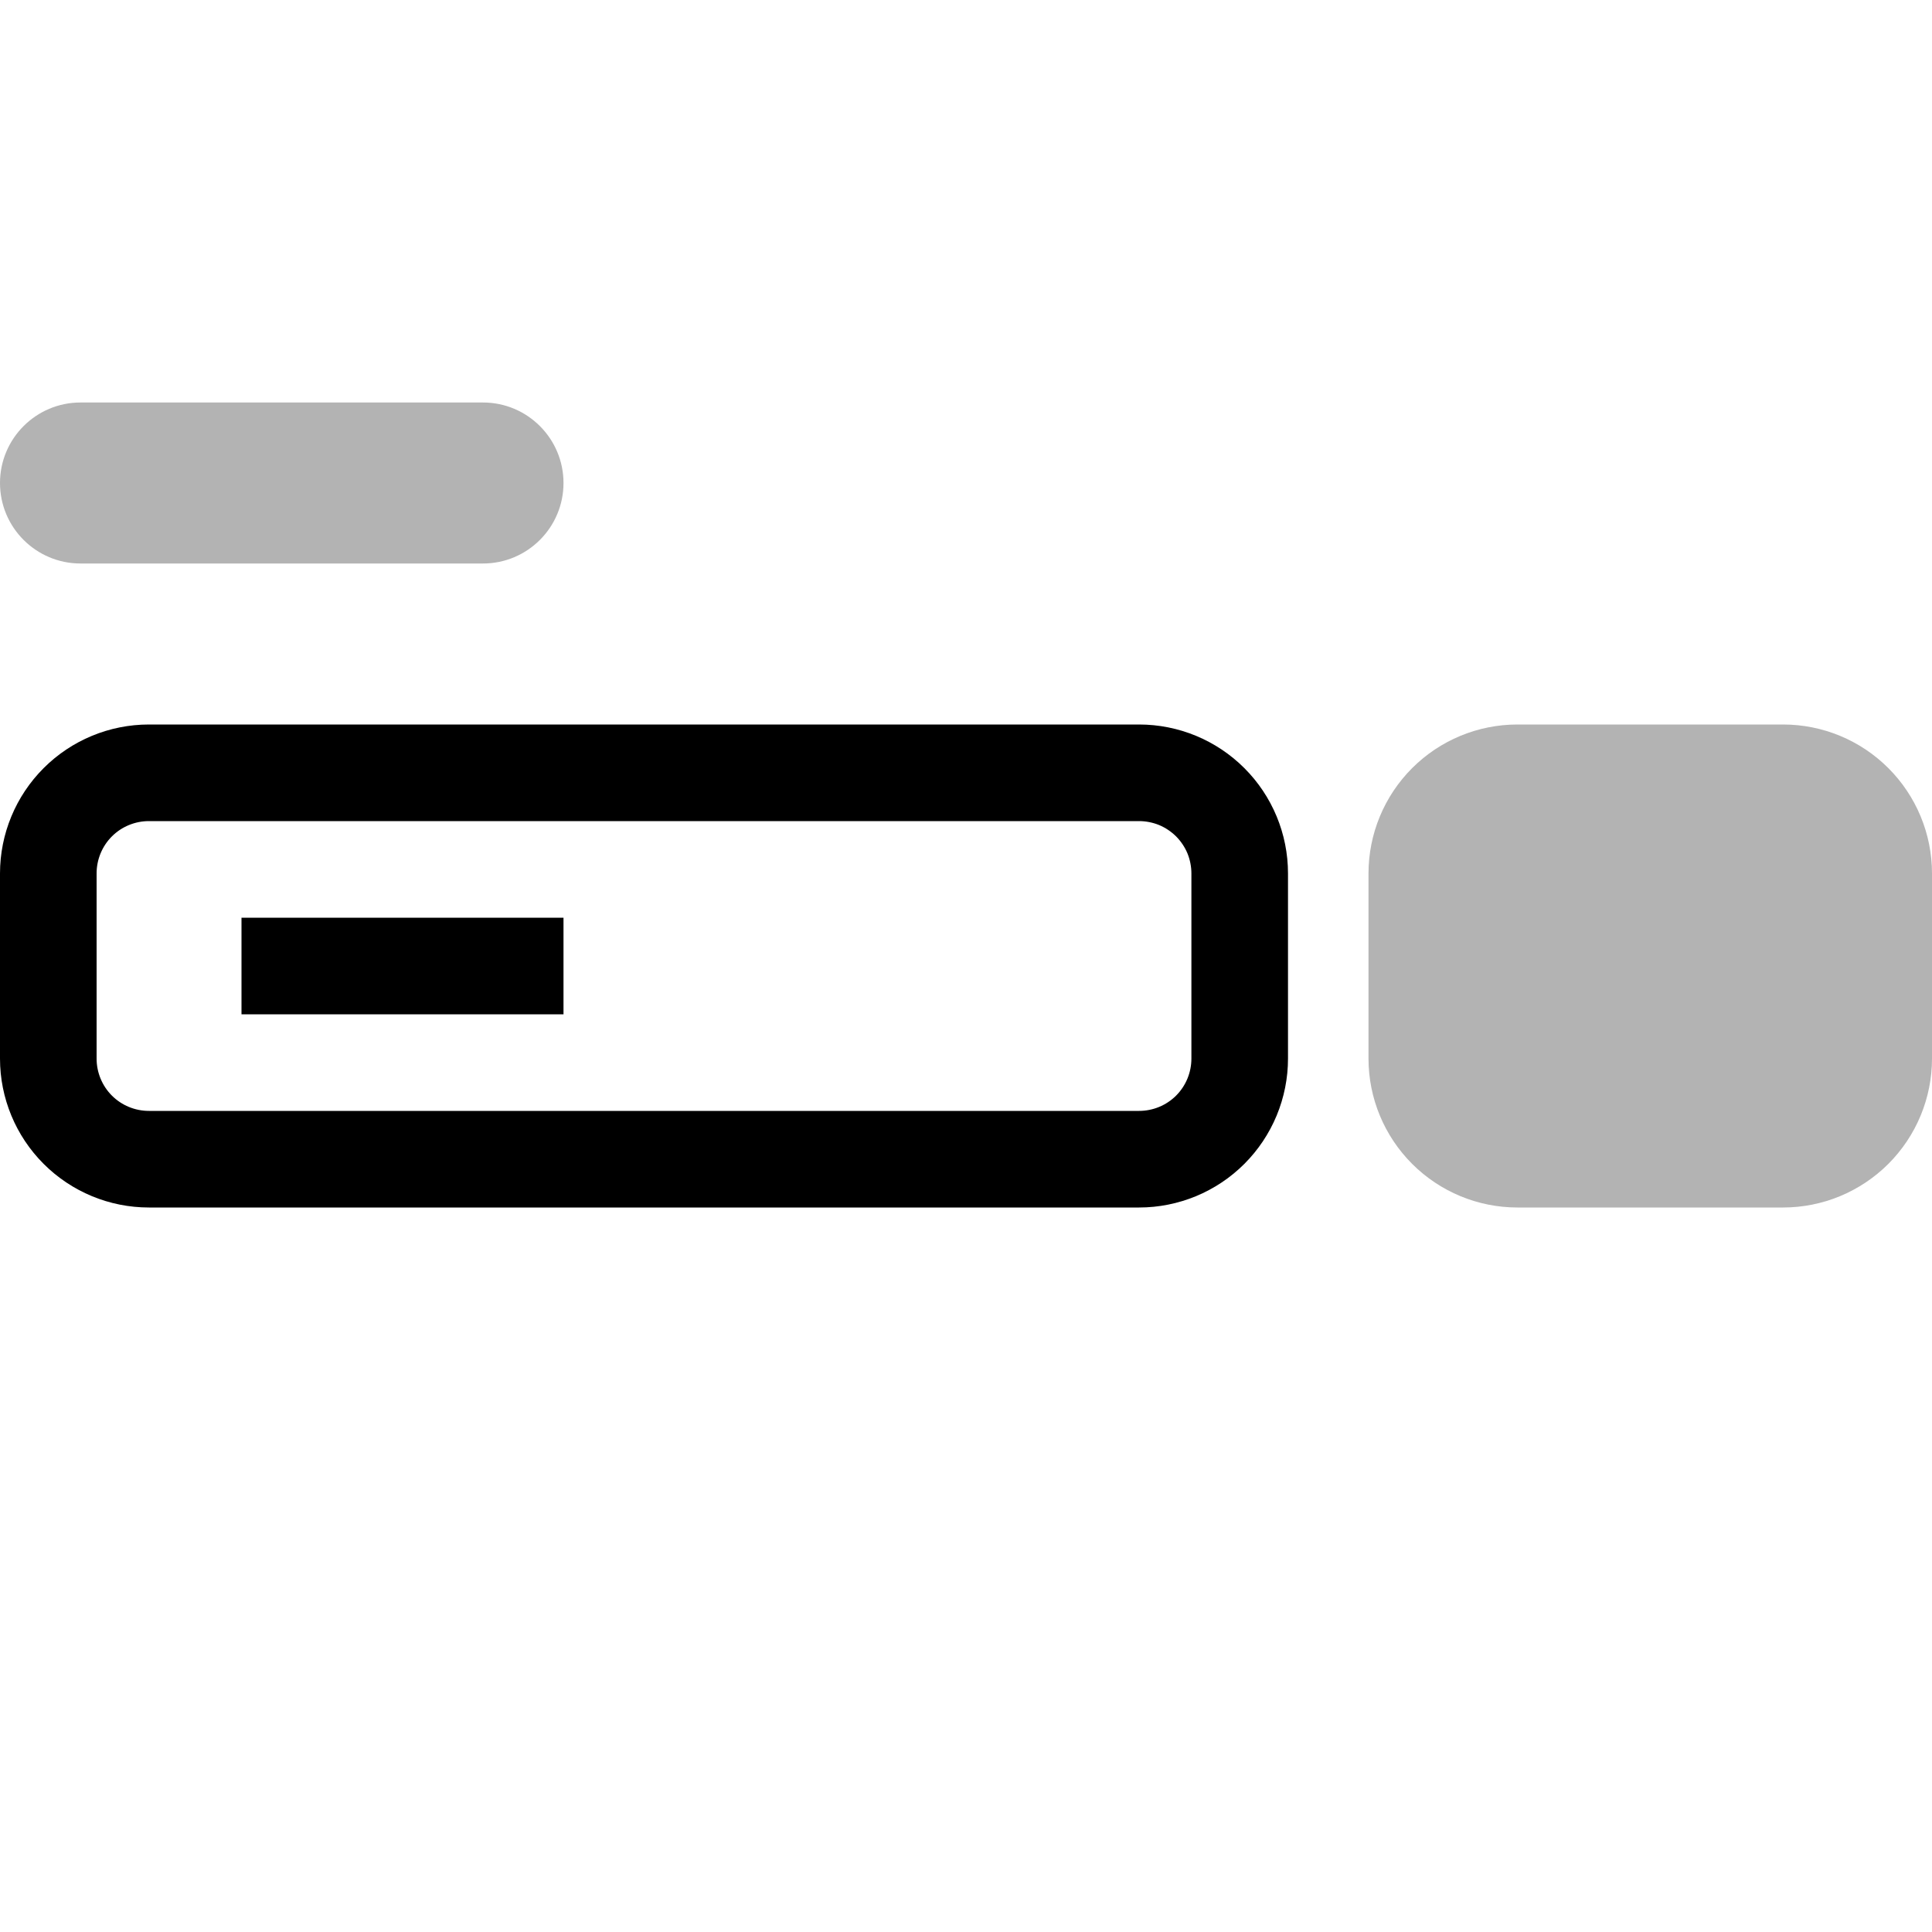 <svg width="24" height="24" viewBox="0 0 24 24" xmlns="http://www.w3.org/2000/svg">
<path opacity="0.3" d="M1 7C0.448 7 0 6.552 0 6V6C0 5.448 0.448 5 1 5H6C6.552 5 7 5.448 7 6V6C7 6.552 6.552 7 6 7H1Z"/>
<path fill-rule="evenodd" clip-rule="evenodd" d="M1.85 9C1.359 9 0.889 9.195 0.542 9.542C0.195 9.889 0 10.36 0 10.85V13.15C0 13.641 0.195 14.111 0.542 14.458C0.889 14.805 1.359 15 1.85 15H14.15C14.393 15 14.633 14.952 14.858 14.859C15.082 14.766 15.286 14.63 15.458 14.458C15.63 14.286 15.766 14.082 15.859 13.858C15.952 13.633 16 13.393 16 13.15V10.85C16 10.359 15.805 9.889 15.458 9.542C15.111 9.195 14.641 9 14.15 9H1.85ZM1.39 10.39C1.512 10.268 1.678 10.2 1.85 10.2H14.15C14.235 10.2 14.32 10.217 14.399 10.249C14.478 10.282 14.549 10.33 14.61 10.39C14.67 10.451 14.718 10.522 14.751 10.601C14.783 10.68 14.8 10.765 14.8 10.85V13.15C14.8 13.322 14.732 13.488 14.61 13.61C14.488 13.732 14.322 13.8 14.15 13.8H1.85C1.678 13.8 1.512 13.732 1.39 13.61C1.268 13.488 1.2 13.322 1.2 13.15V10.85C1.2 10.678 1.268 10.512 1.39 10.39ZM3 11.4V12.6H7V11.4H3Z"/>
<path opacity="0.3" fill-rule="evenodd" clip-rule="evenodd" d="M17.542 9.542C17.889 9.195 18.359 9 18.85 9H22.15C22.641 9 23.111 9.195 23.458 9.542C23.805 9.889 24 10.359 24 10.85V13.15C24 13.393 23.952 13.633 23.859 13.858C23.766 14.082 23.63 14.286 23.458 14.458C23.286 14.63 23.082 14.766 22.858 14.859C22.634 14.952 22.393 15 22.15 15H18.85C18.359 15 17.889 14.805 17.542 14.458C17.195 14.111 17 13.641 17 13.15V10.85C17 10.36 17.195 9.889 17.542 9.542Z"/>
</svg>
